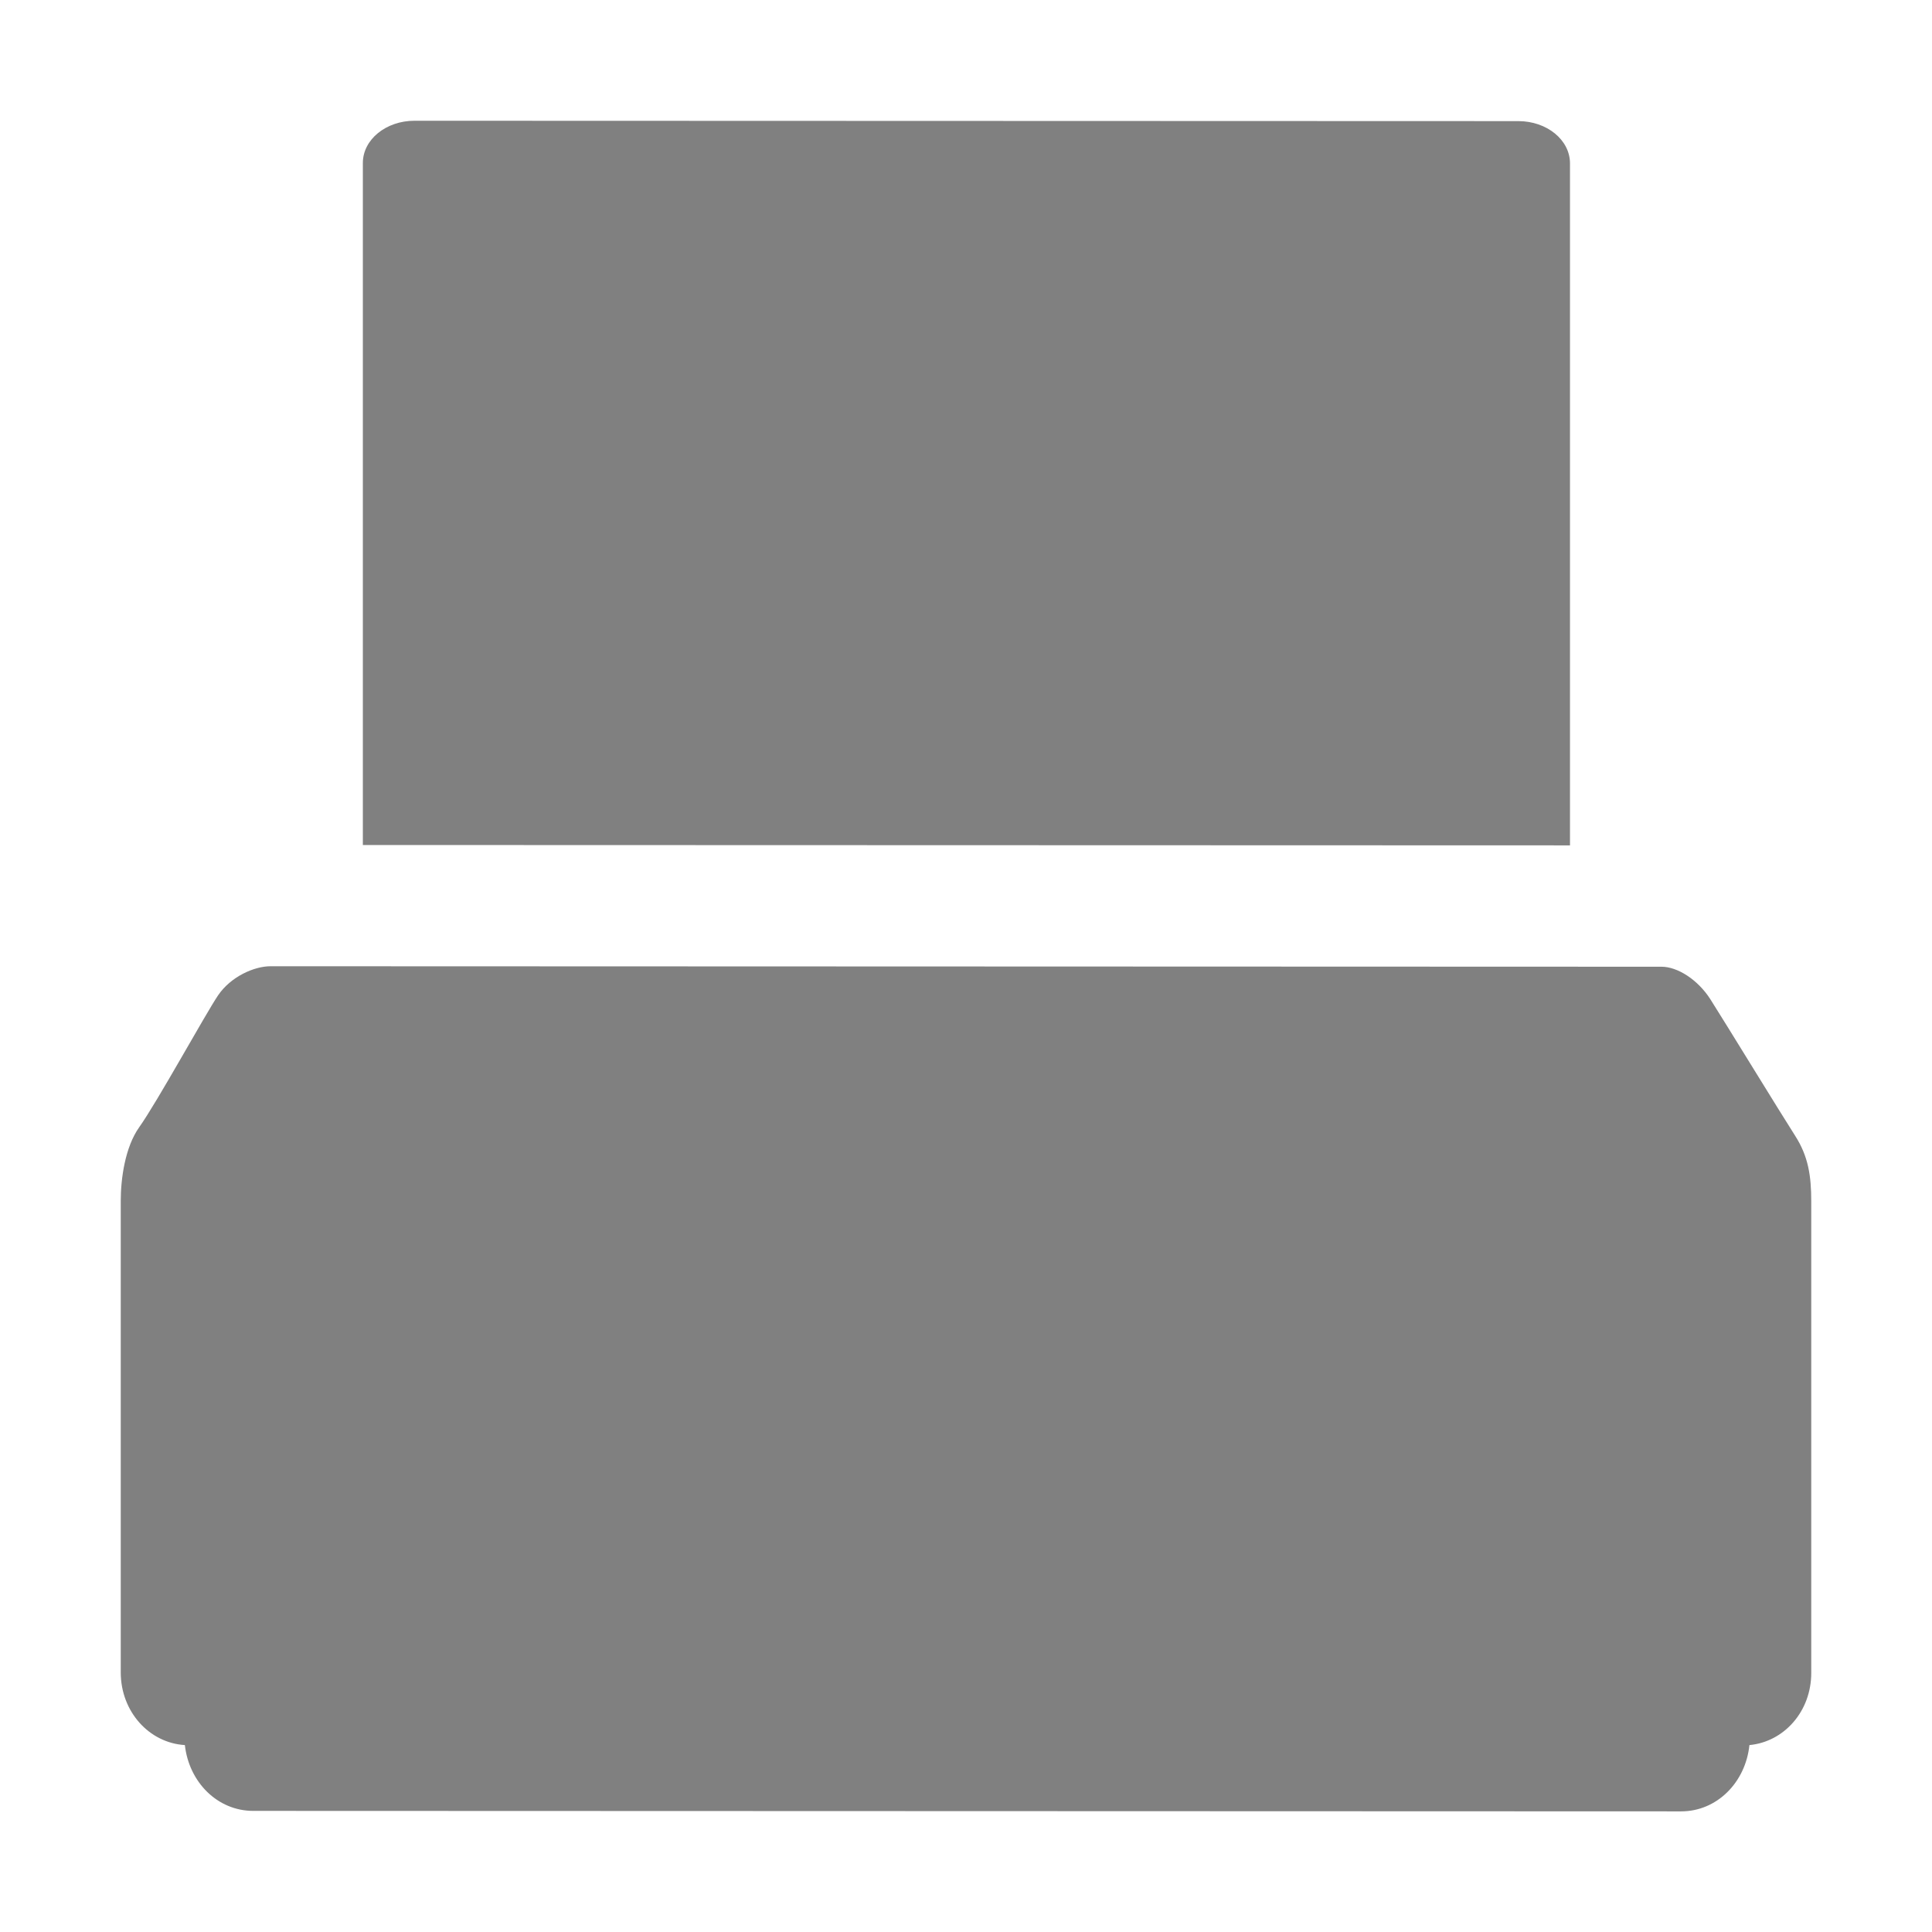 <svg width="16" height="16" version="1.1" viewBox="0 0 16 16" xmlns="http://www.w3.org/2000/svg">
<defs>
<style id="current-color-scheme" type="text/css">.ColorScheme-Text { color:#444444; } .ColorScheme-Highlight { color:#5294e2; }</style>
</defs>
<path d="m3.433 1c-0.237-1.0351e-4 -0.428 0.156-0.428 0.35v5.648l9.997 0.003v-5.648c0-0.194-0.191-0.35-0.428-0.35zm-1.192 7.002c-0.136-1.554e-4 -0.33 0.086-0.435 0.241-0.105 0.155-0.504 0.883-0.653 1.092-0.118 0.166-0.153 0.428-0.153 0.61v3.905c0 0.325 0.235 0.584 0.531 0.602 0.034 0.306 0.269 0.545 0.566 0.545l11.825 4e-3c0.298 9.8e-5 0.534-0.241 0.566-0.549 0.287-0.027 0.512-0.279 0.512-0.597v-3.905c0-0.211-0.024-0.374-0.134-0.545-0.11-0.171-0.6-0.971-0.703-1.132-0.104-0.161-0.271-0.267-0.403-0.267z" fill="#808080" stroke-width="1.019"/>
</svg>
